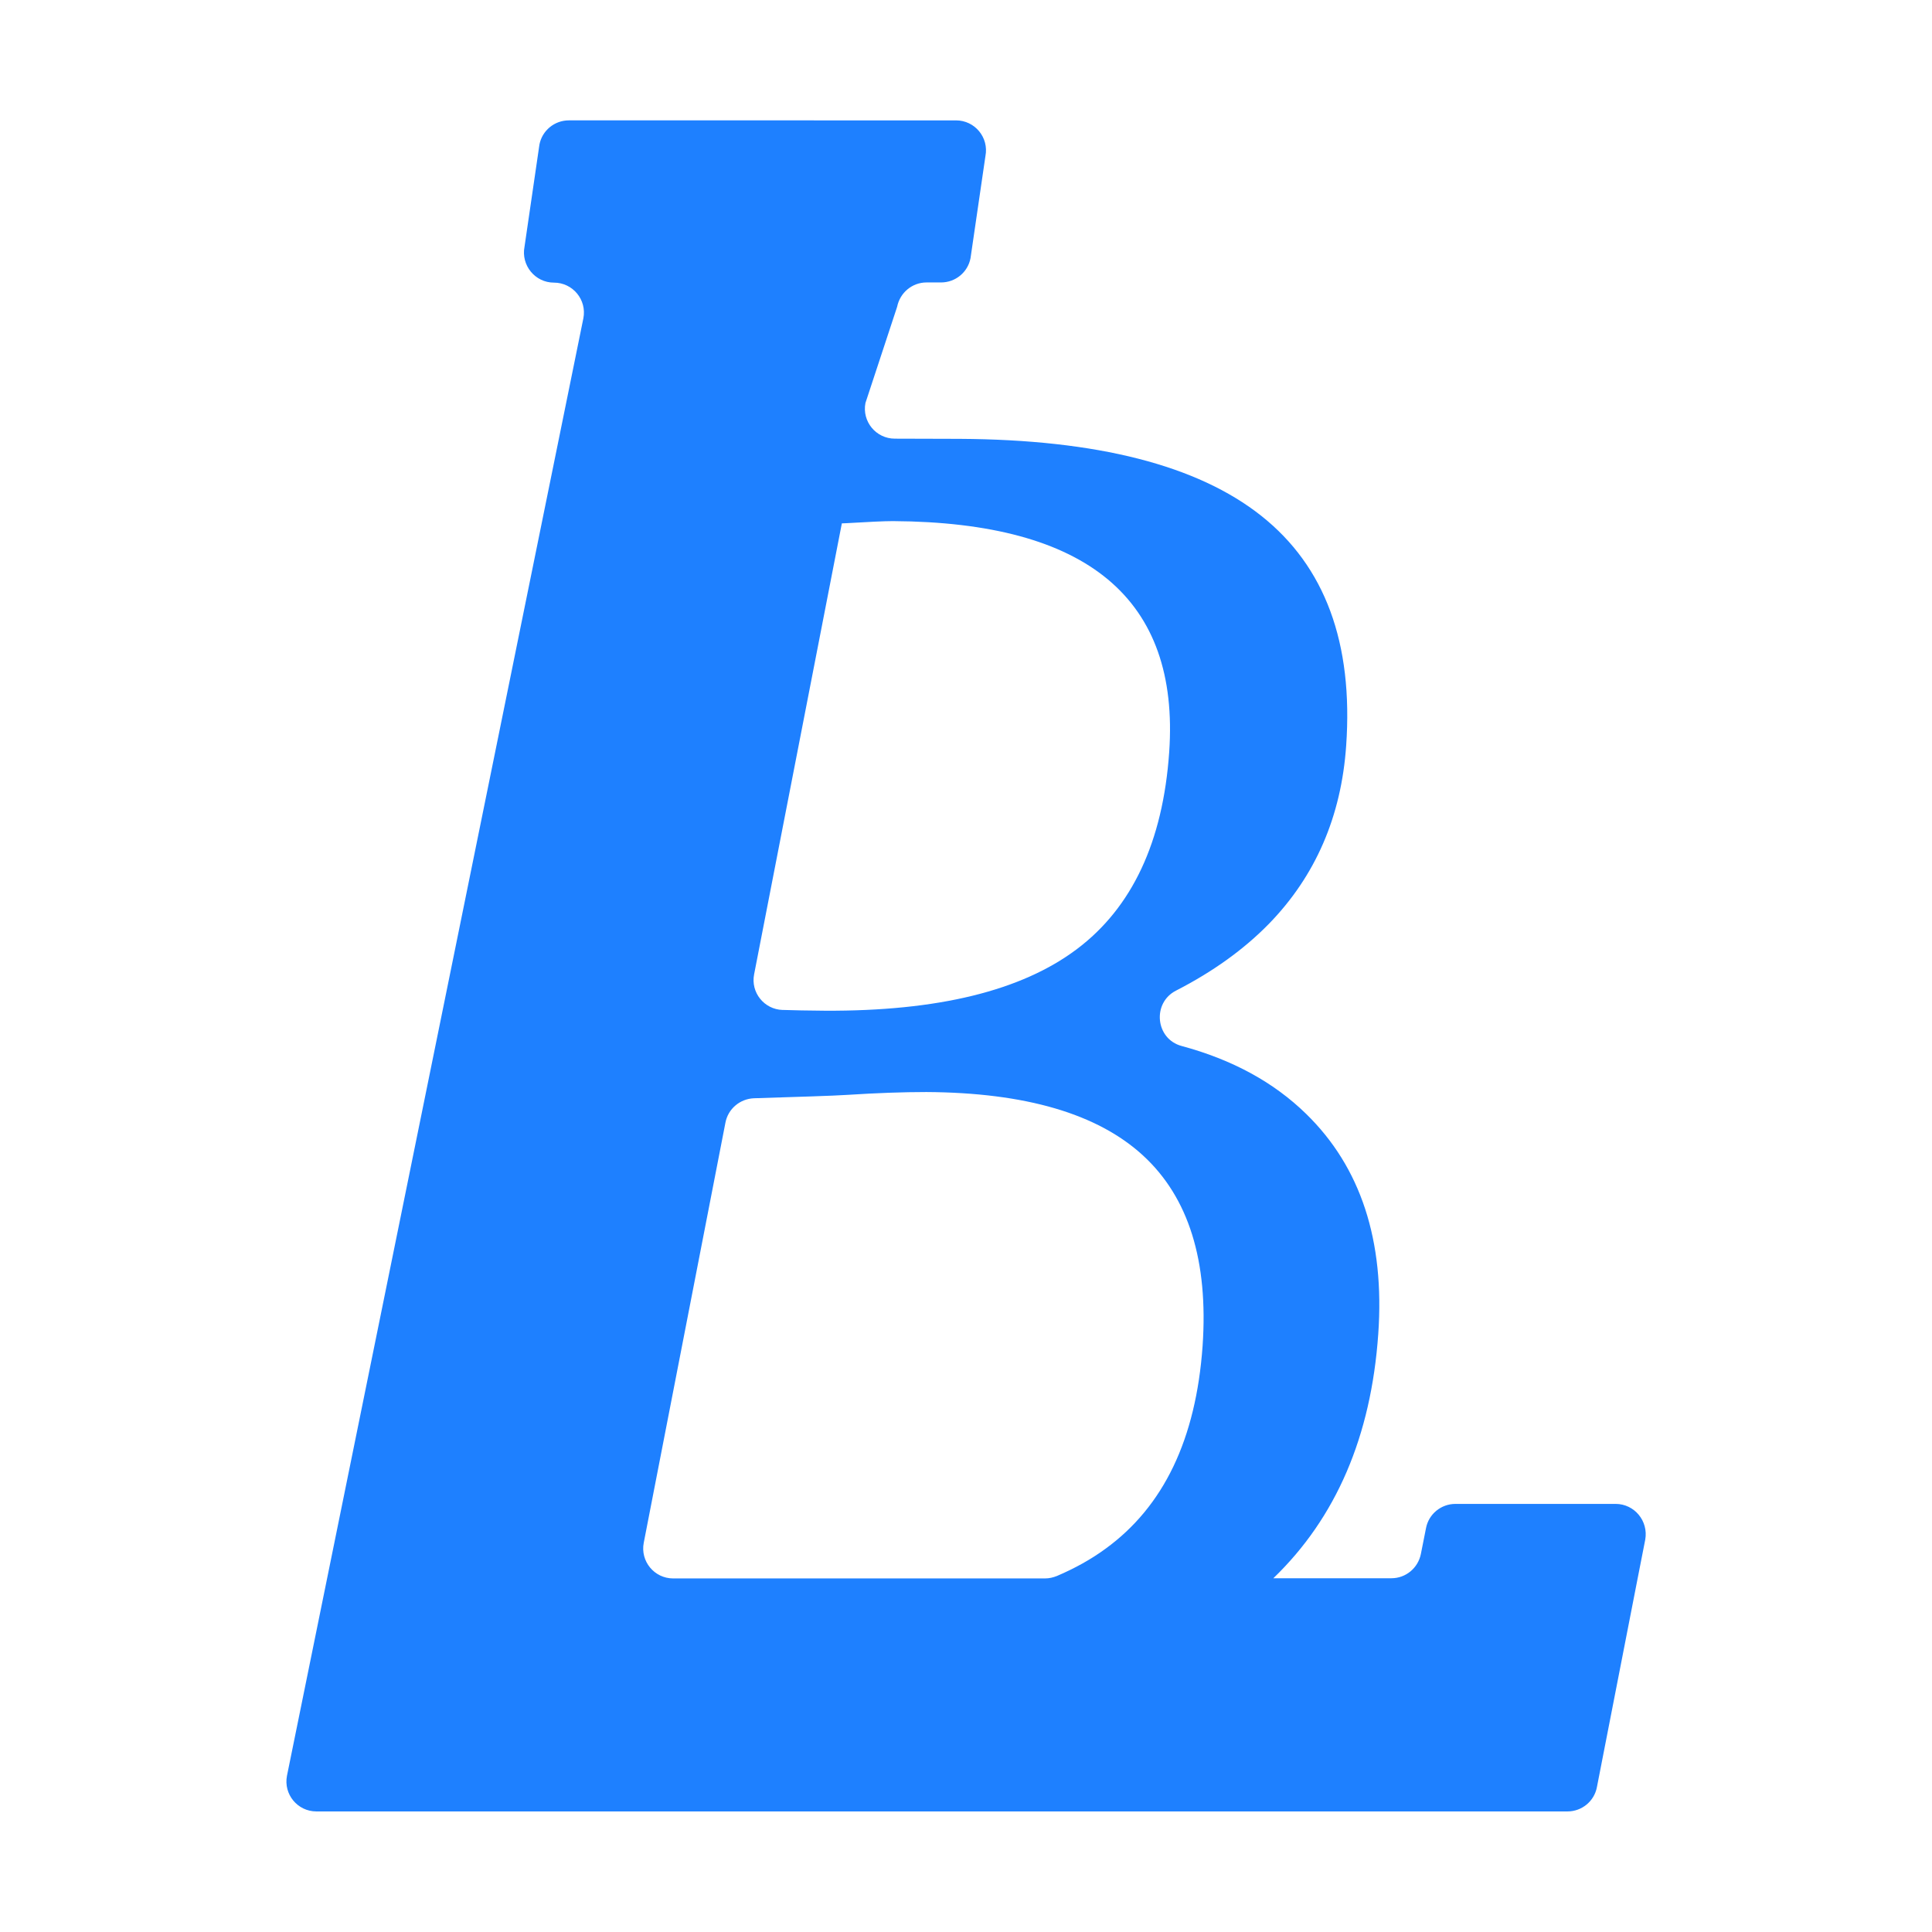 <?xml version="1.0" standalone="no"?><!DOCTYPE svg PUBLIC "-//W3C//DTD SVG 1.1//EN" "http://www.w3.org/Graphics/SVG/1.1/DTD/svg11.dtd"><svg t="1697704599143" class="icon" viewBox="0 0 1024 1024" version="1.1" xmlns="http://www.w3.org/2000/svg" p-id="20861" xmlns:xlink="http://www.w3.org/1999/xlink" width="200" height="200"><path d="M856.3 797.1h-84.9c-7.6 0-14.2 5.4-15.6 12.9l-2.7 13.6c-1.5 7.5-8 12.9-15.6 12.9h-62.6c33.3-32.1 51.8-75.2 55.6-129.4 3.5-49.6-9.3-88.5-38.2-116.7-17.3-16.9-39.3-28.8-66-36-13.9-3.7-15.8-22.9-2.9-29.4 19.5-10 35.9-21.8 49.2-35.4 24.6-25.3 38.3-56.8 40.9-94.4 3.8-54.4-11.2-95-45-121.8s-87-40.4-159.8-40.8l-34.4-0.1c-10 0-17.5-9.1-15.6-18.9l16.8-51c1.5-7.5 8-12.9 15.6-12.9h7.7c7.6 0 14.2-5.4 15.6-12.9l7.9-54.1c1.9-9.8-5.6-18.9-15.6-18.9H301.5c-7.6 0-14.2 5.4-15.6 12.9l-7.9 54.1c-1.9 9.8 5.6 19 15.6 19s17.5 9.1 15.6 18.9L152.1 941.2c-1.9 9.8 5.6 18.9 15.6 18.9h663.1c7.6 0 14.2-5.4 15.6-12.9L868 836.5l4-20.4c1.8-9.9-5.7-19-15.7-19zM448.6 277.3c11.9-0.7 20.1-1.1 24.7-1.1 51.6 0.3 89.6 10.6 114 31s35.2 50.9 32.4 91.4c-3.3 47.6-19.7 82.5-49 104.5-29.4 22.1-73.8 32.9-133.4 32.6-9.5-0.1-16.8-0.2-21.9-0.4h-0.6c-9.8-0.3-17-9.3-15.1-18.9l46.5-239c0.8 0 1.6-0.1 2.4-0.1z m188.8 436.1c-3.5 49.3-20.6 85.1-51.5 107.5-7.5 5.5-16.1 10.3-25.7 14.4-2 0.8-4.1 1.3-6.3 1.3H356.8c-10 0-17.5-9.1-15.6-18.9L384.5 595c1.4-7.3 7.7-12.6 15.1-12.9 21.9-0.7 42.4-1.3 49.6-1.8 15.6-1 29.5-1.5 41.8-1.5 52.5 0.3 90.8 11.5 114.9 33.7 24.1 22.2 34.6 55.8 31.5 100.9z" fill="#1e80ff" p-id="20862"></path></svg>